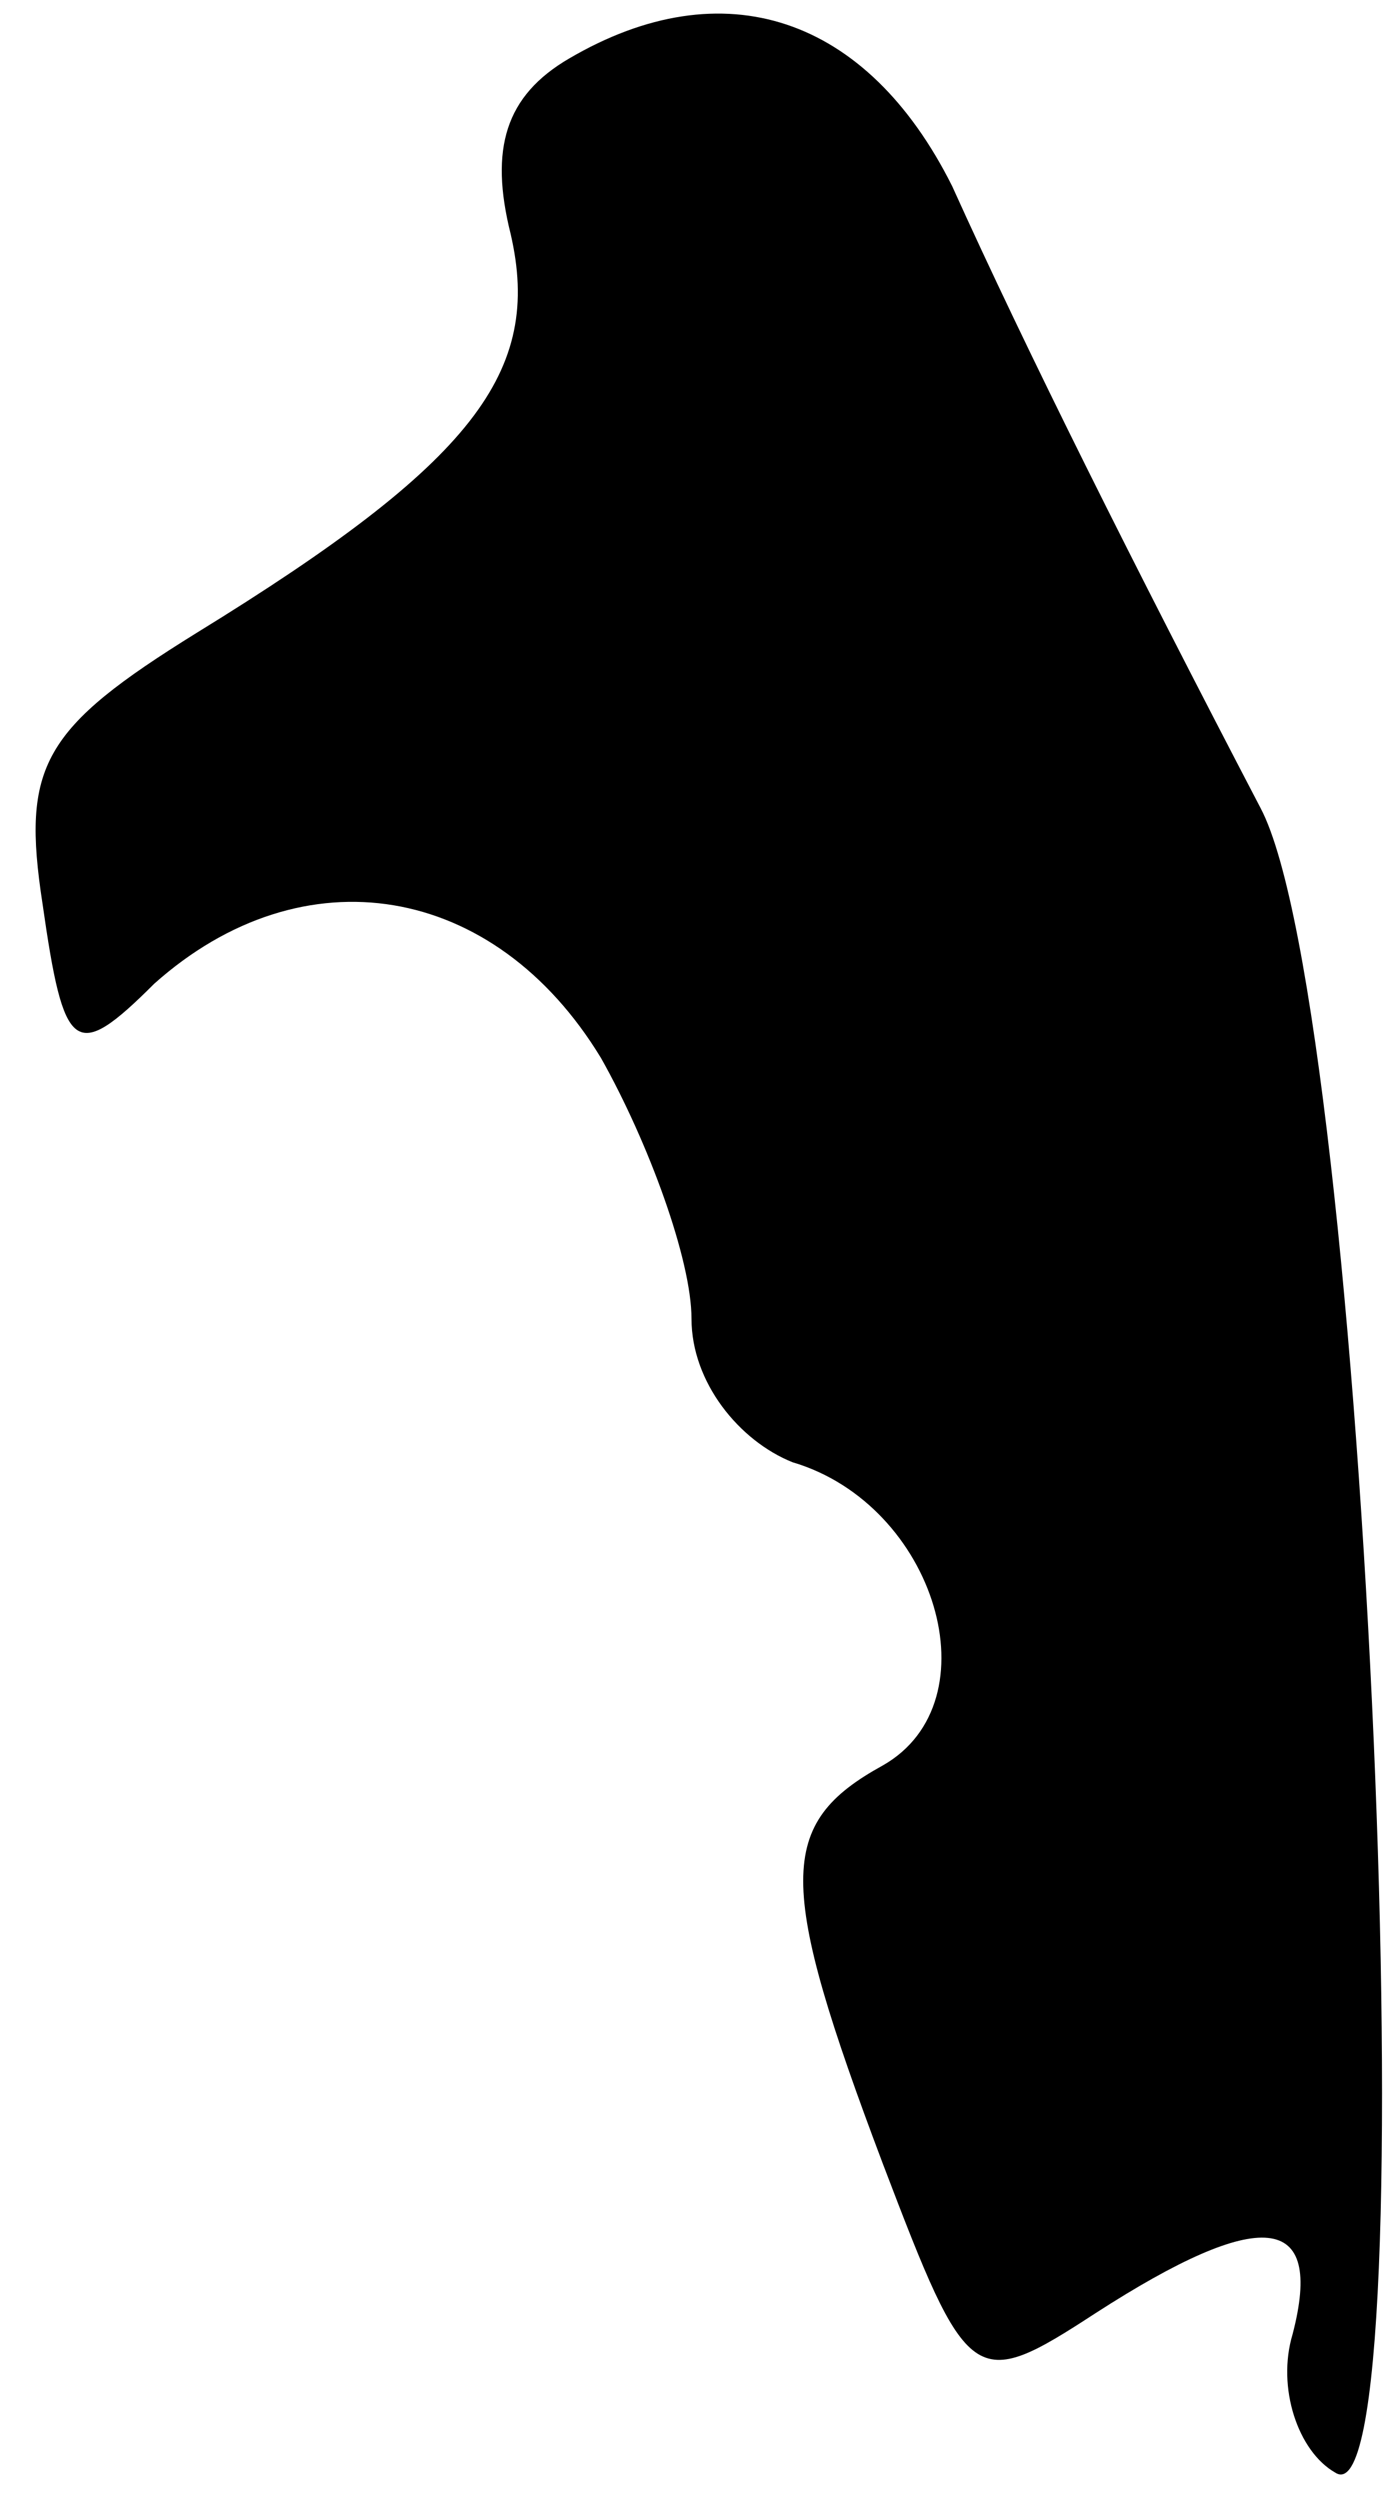 <?xml version="1.0" standalone="no"?>
<!DOCTYPE svg PUBLIC "-//W3C//DTD SVG 20010904//EN"
 "http://www.w3.org/TR/2001/REC-SVG-20010904/DTD/svg10.dtd">
<svg version="1.0" xmlns="http://www.w3.org/2000/svg"
 width="26pt" height="47pt" viewBox="0 0 26 47"
 preserveAspectRatio="xMidYMid meet">
<g transform="translate(0,47) scale(0.1,-0.1)"
fill="#000000" stroke="none">
<path fill="#000000" stroke="none" d="M107 459 c-12 -7 -15 -17 -11 -33 6
-26 -7 -43 -59 -75 -29 -18 -33 -25 -29 -51 4 -28 6 -30 21 -15 28 25 64 19
84 -14 9 -16 17 -38 17 -49 0 -12 9 -23 19 -27 27 -8 38 -45 17 -57 -20 -11
-20 -22 0 -75 16 -42 17 -43 40 -28 31 20 43 19 37 -4 -3 -10 1 -22 8 -26 18
-12 6 275 -14 313 -24 46 -44 86 -58 117 -16 32 -43 41 -72 24z"/>
</g>
</svg>
